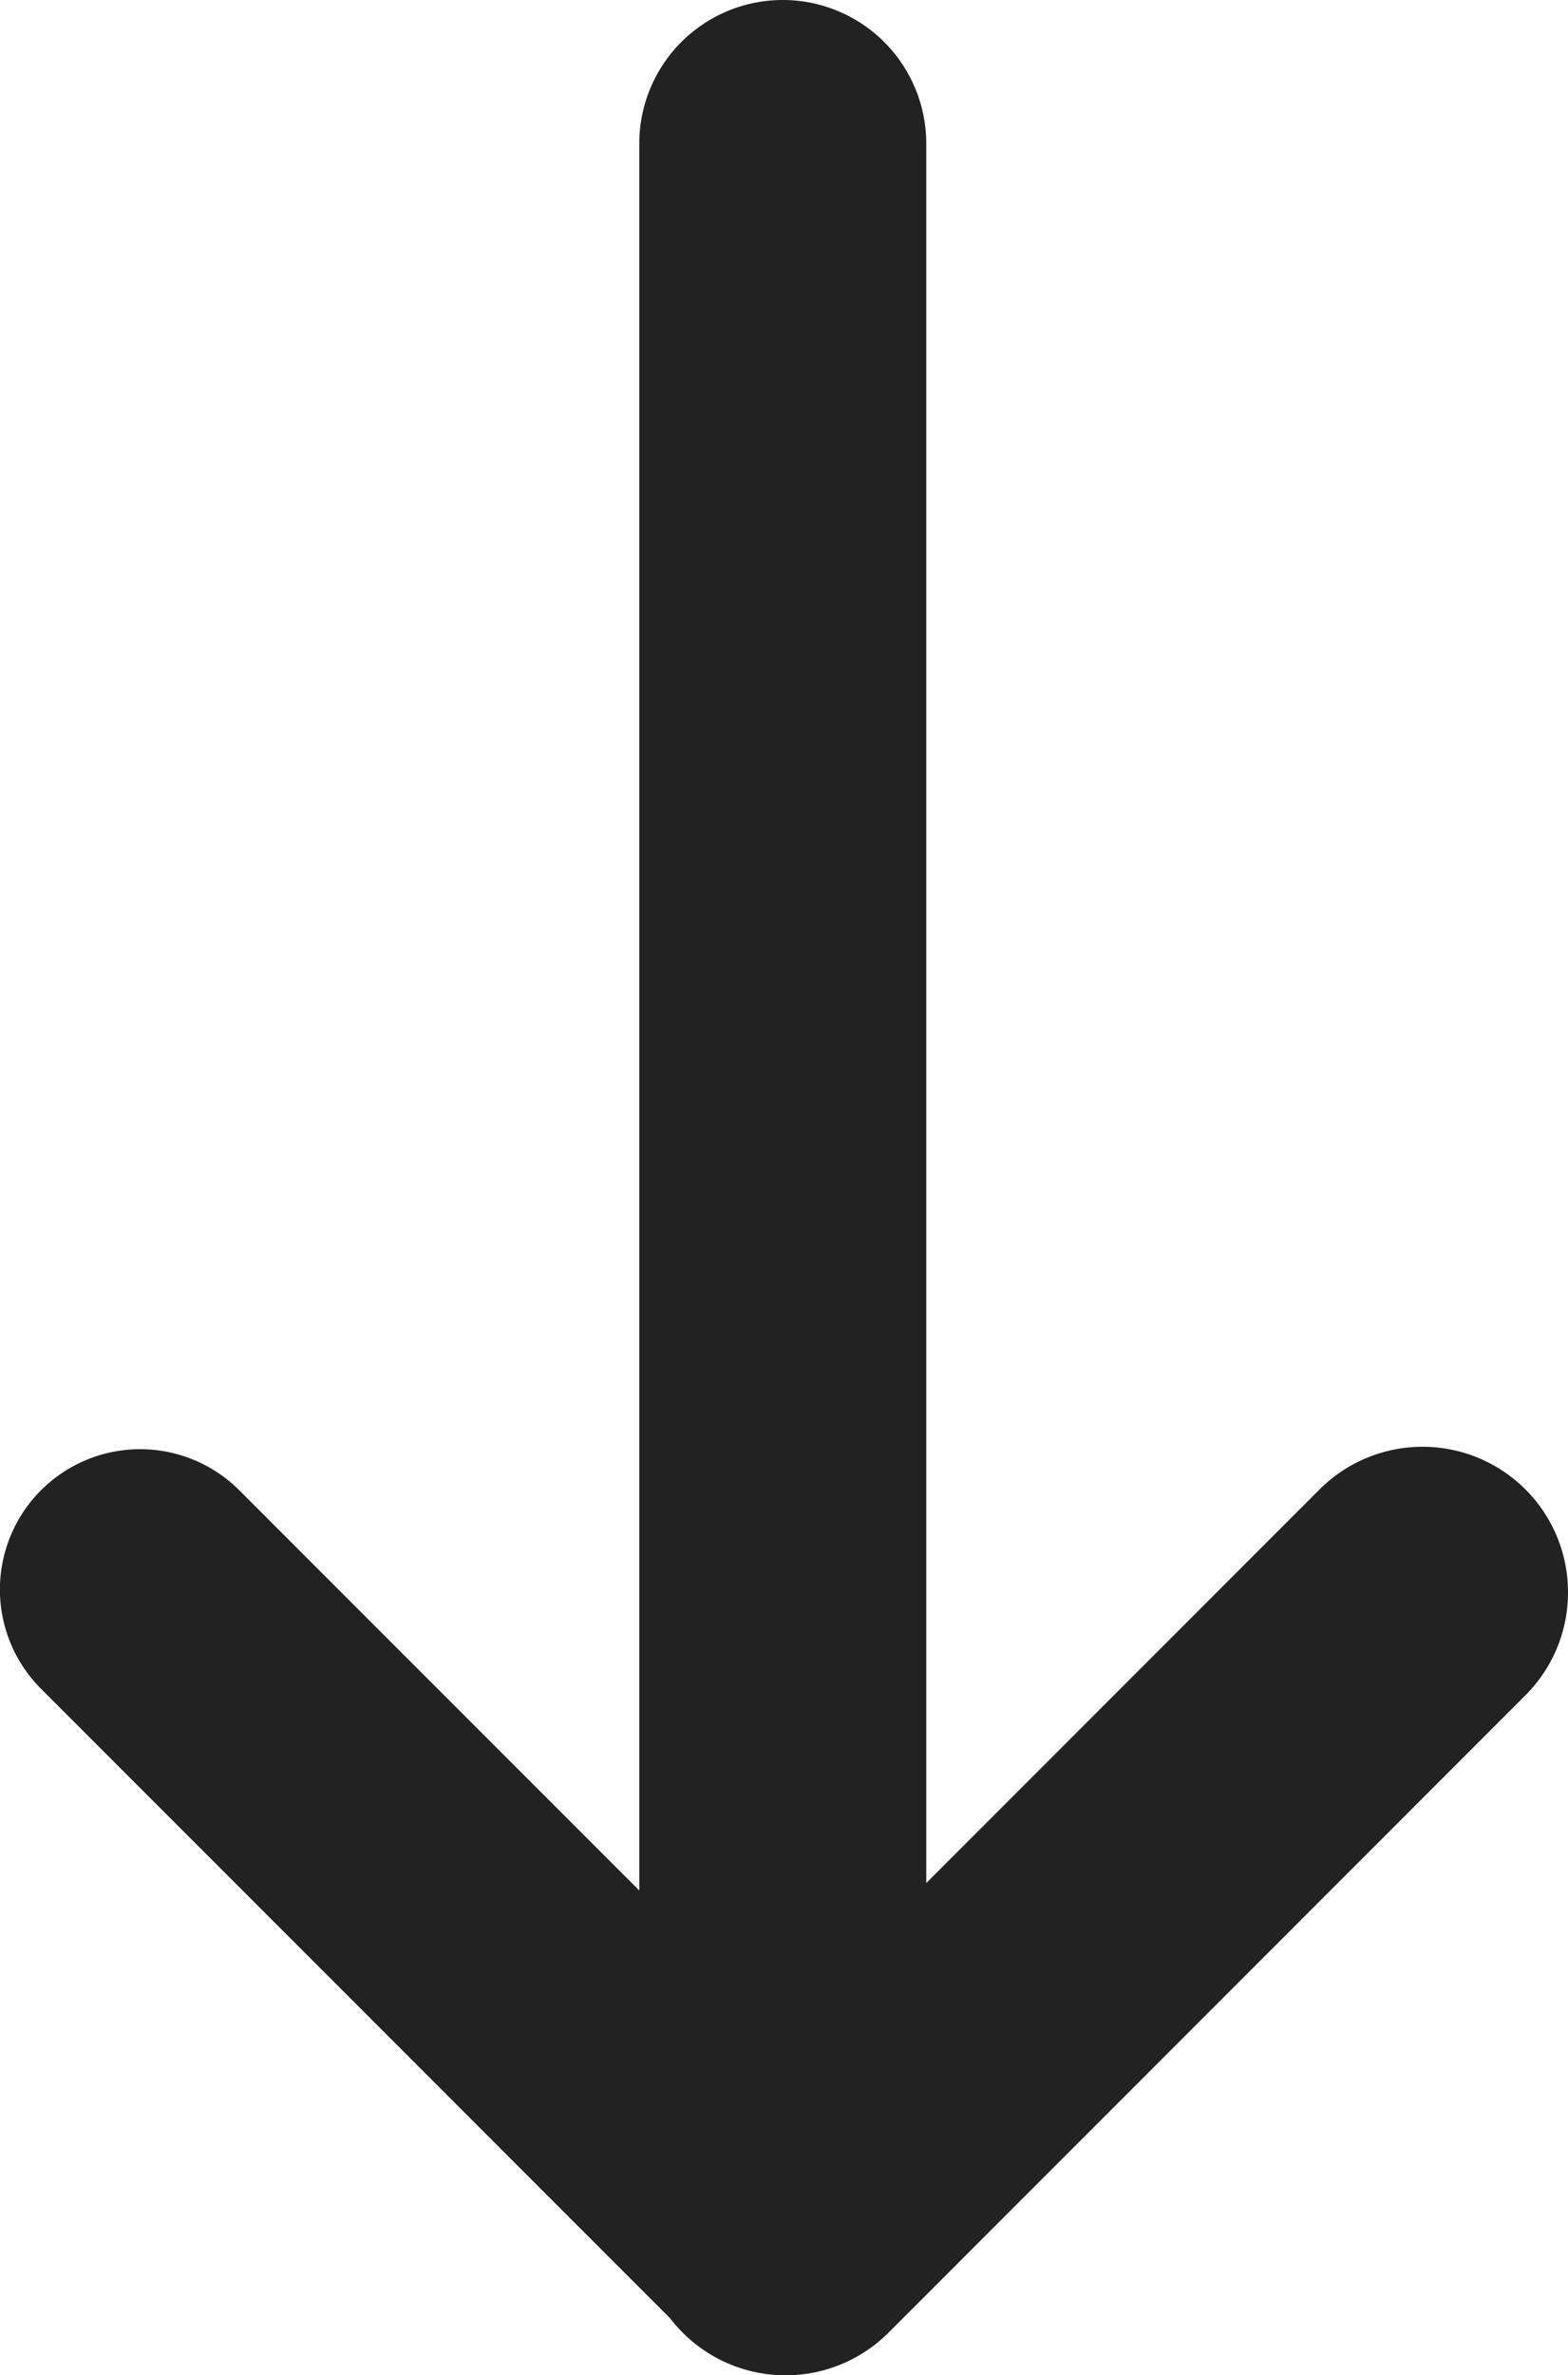 <svg xmlns="http://www.w3.org/2000/svg" width="57.551" height="87.12" viewBox="0 0 57.551 87.12">
  <path id="Union_1" data-name="Union 1" d="M-511.753-25.817l-23.377-23.377a5.34,5.34,0,0,1,0-7.552,5.387,5.387,0,0,1,.532-.466L-511.512-80.3a5.147,5.147,0,0,1,7.278,0,5.146,5.146,0,0,1,0,7.279L-518.912-58.34h64.073a5.266,5.266,0,0,1,5.266,5.266,5.267,5.267,0,0,1-5.266,5.267h-63.8L-504.2-33.368a5.341,5.341,0,0,1,0,7.551,5.323,5.323,0,0,1-3.776,1.564A5.323,5.323,0,0,1-511.753-25.817Z" transform="translate(81.804 -449.573) rotate(-90)" fill="#222"/>
</svg>
